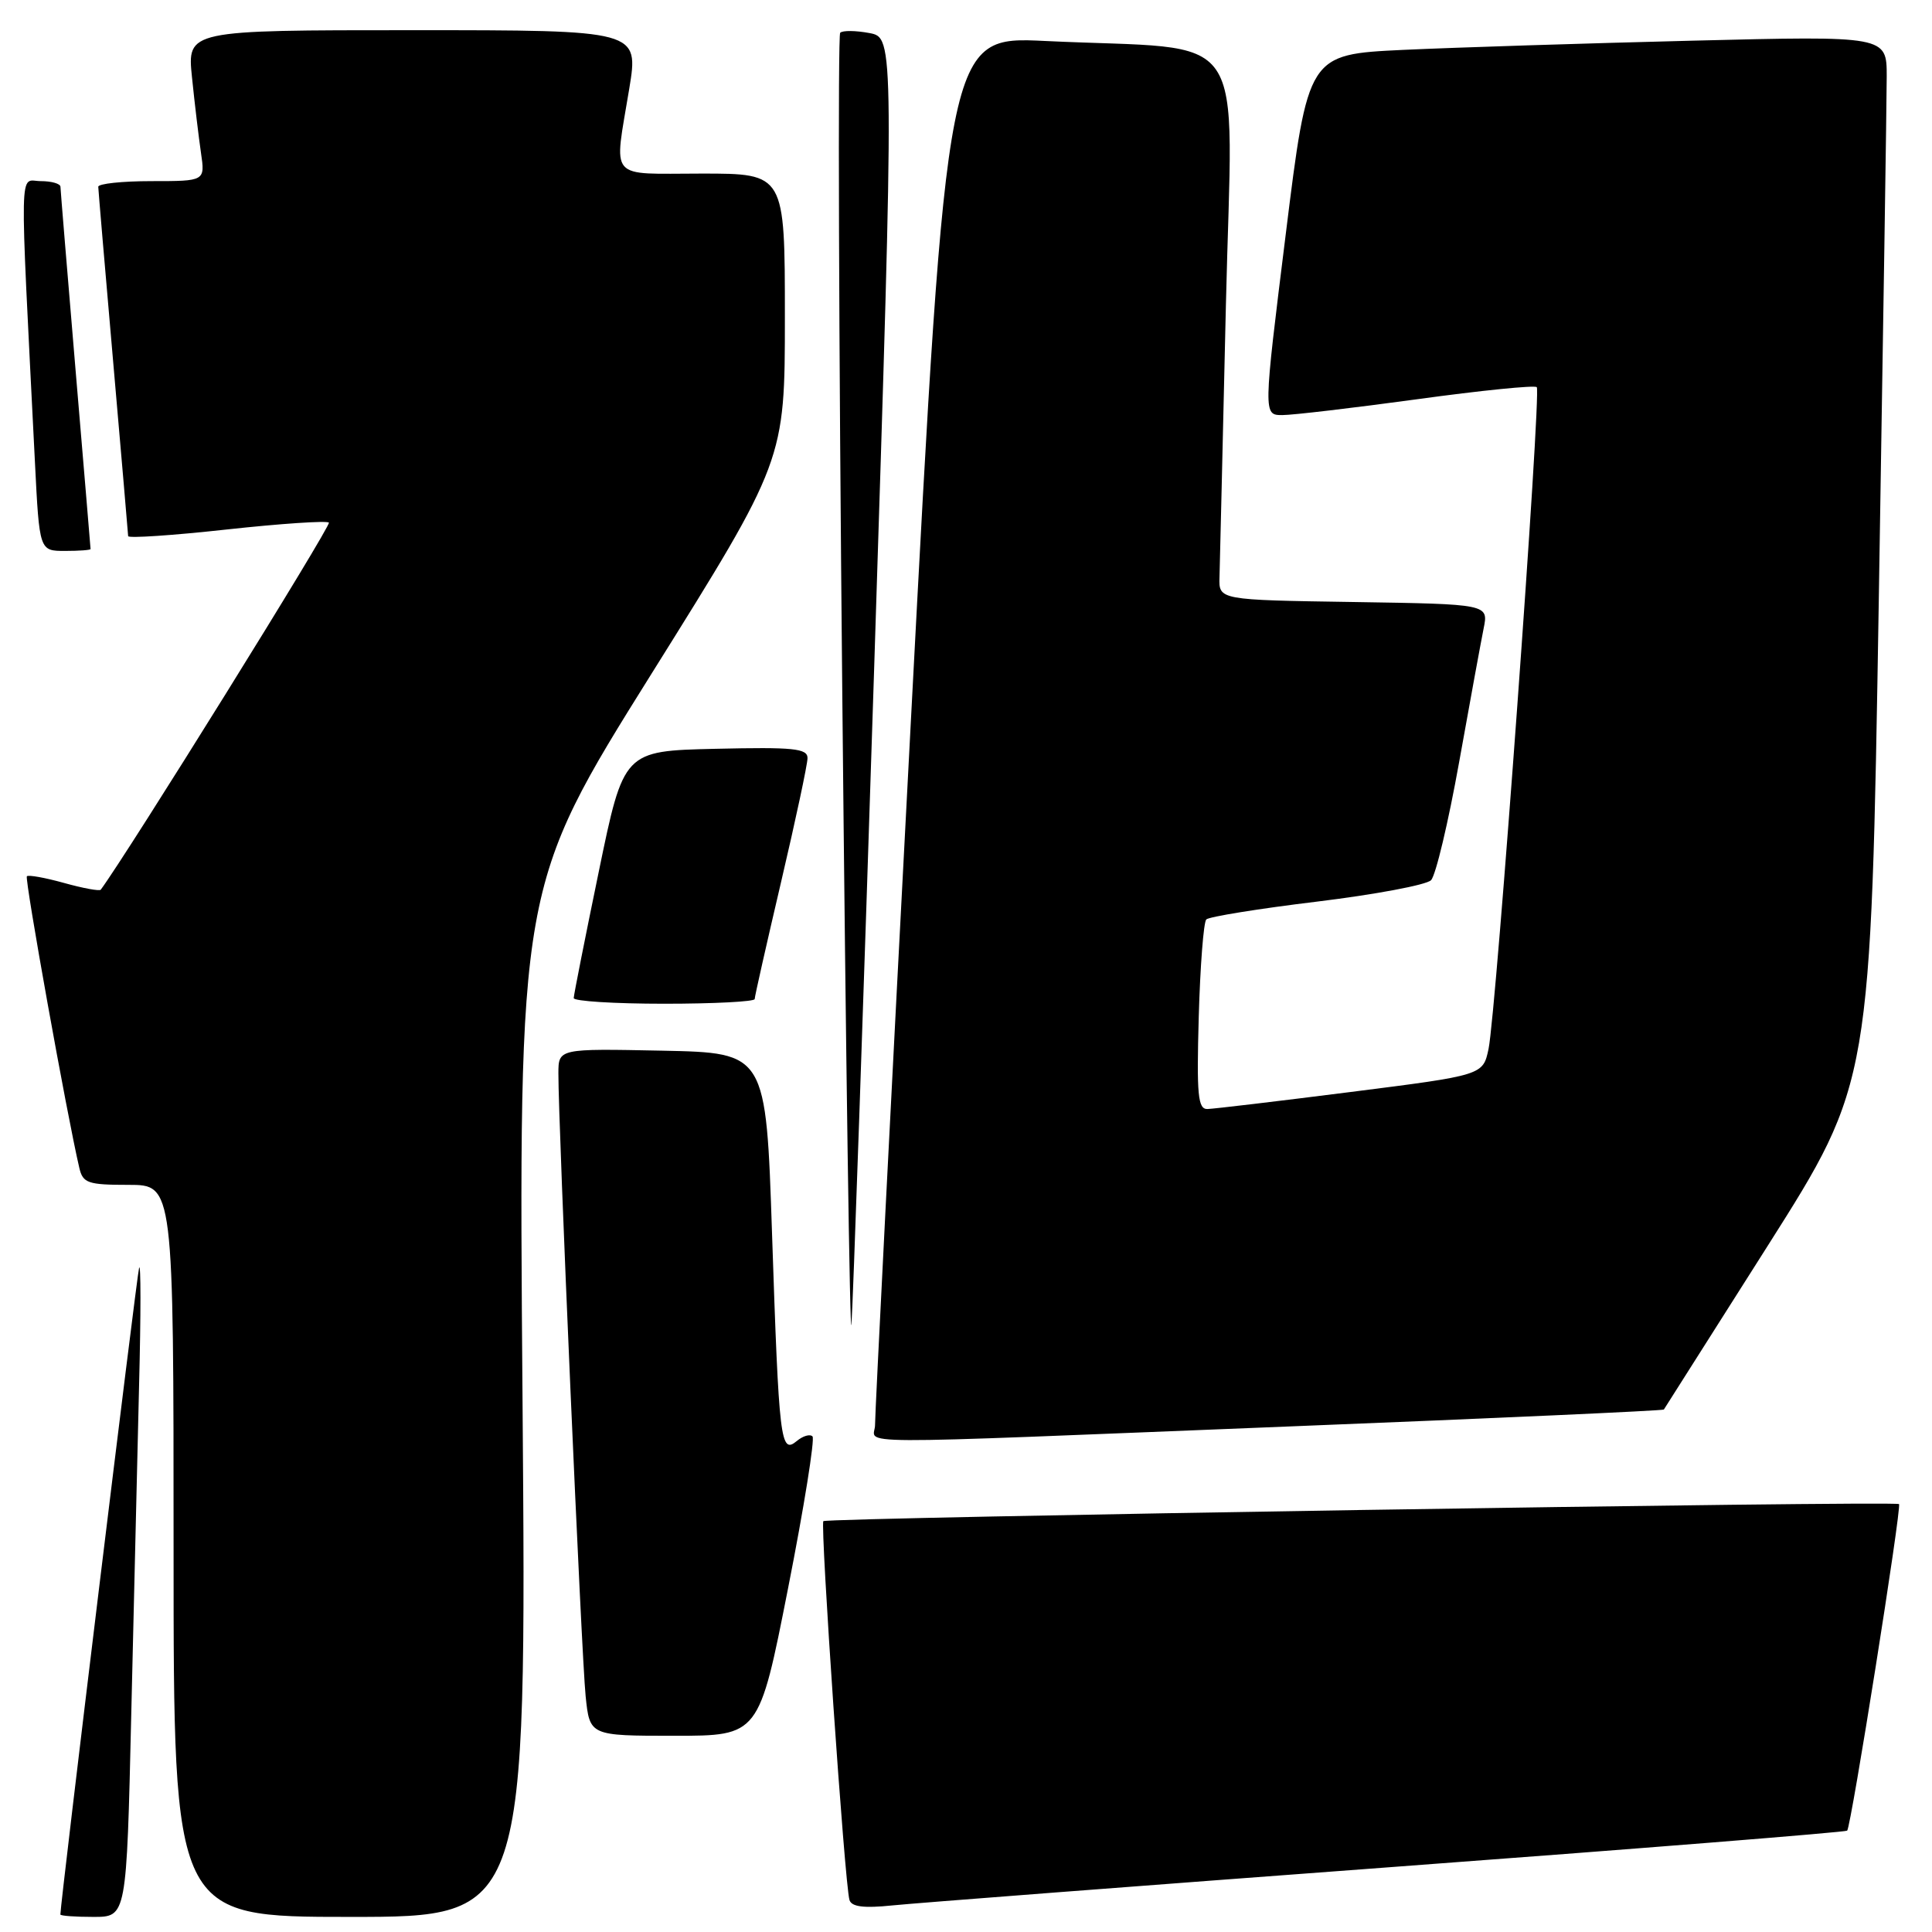 <?xml version="1.0" encoding="UTF-8" standalone="no"?>
<!DOCTYPE svg PUBLIC "-//W3C//DTD SVG 1.1//EN" "http://www.w3.org/Graphics/SVG/1.1/DTD/svg11.dtd" >
<svg xmlns="http://www.w3.org/2000/svg" xmlns:xlink="http://www.w3.org/1999/xlink" version="1.1" viewBox="0 0 256 256">
 <g >
 <path fill="currentColor"
d=" M 17.39 227.25 C 17.73 212.54 18.20 192.85 18.43 183.50 C 18.67 174.15 18.67 167.18 18.43 168.00 C 18.11 169.14 8.00 252.16 8.00 253.68 C 8.00 253.86 9.97 254.00 12.39 254.00 C 16.77 254.00 16.77 254.00 17.39 227.25 Z  M 69.24 185.73 C 68.70 117.47 68.70 117.47 86.35 89.24 C 104.00 61.01 104.00 61.01 104.00 42.00 C 104.00 23.00 104.00 23.00 93.00 23.00 C 80.40 23.00 81.35 24.11 83.38 11.75 C 84.65 4.00 84.65 4.00 54.72 4.00 C 24.80 4.00 24.80 4.00 25.44 10.25 C 25.79 13.69 26.33 18.19 26.63 20.25 C 27.18 24.00 27.18 24.00 20.09 24.00 C 16.19 24.00 13.01 24.34 13.02 24.75 C 13.03 25.16 13.92 35.62 15.00 48.00 C 16.08 60.38 16.97 70.75 16.98 71.04 C 16.99 71.34 22.87 70.95 30.04 70.16 C 37.20 69.38 43.30 68.97 43.58 69.25 C 43.94 69.61 16.90 113.10 13.35 117.89 C 13.19 118.10 11.01 117.70 8.50 117.00 C 5.99 116.30 3.77 115.90 3.56 116.11 C 3.24 116.44 8.89 147.86 10.51 154.75 C 10.98 156.77 11.64 157.00 17.02 157.00 C 23.00 157.00 23.00 157.00 23.00 205.50 C 23.00 254.00 23.00 254.00 46.39 254.00 C 69.77 254.00 69.77 254.00 69.24 185.73 Z  M 183.95 247.43 C 217.20 244.96 244.56 242.77 244.76 242.57 C 245.28 242.05 252.01 199.68 251.63 199.30 C 251.17 198.84 109.58 201.09 109.10 201.56 C 108.66 202.01 111.94 249.78 112.56 251.76 C 112.83 252.66 114.45 252.87 118.22 252.48 C 121.13 252.18 150.70 249.91 183.95 247.43 Z  M 104.42 210.47 C 106.54 199.73 107.99 190.66 107.66 190.33 C 107.32 189.99 106.38 190.27 105.57 190.95 C 103.42 192.72 103.22 191.04 102.30 163.50 C 101.50 139.50 101.50 139.50 87.75 139.22 C 74.00 138.94 74.00 138.94 73.99 142.22 C 73.96 148.74 77.06 219.63 77.60 224.75 C 78.14 230.00 78.14 230.00 89.35 230.00 C 100.57 230.00 100.57 230.00 104.42 210.47 Z  M 170.89 189.01 C 198.06 187.93 220.37 186.92 220.47 186.77 C 220.57 186.62 226.79 176.82 234.28 165.00 C 247.90 143.50 247.90 143.50 248.95 79.50 C 249.52 44.30 250.00 13.08 250.00 10.13 C 250.00 4.75 250.00 4.75 224.25 5.39 C 210.09 5.74 192.83 6.29 185.91 6.61 C 173.32 7.21 173.32 7.21 170.36 31.10 C 167.39 55.00 167.39 55.00 169.92 55.00 C 171.31 55.00 179.35 54.05 187.79 52.90 C 196.22 51.74 203.35 51.02 203.63 51.30 C 204.25 51.92 198.25 134.18 197.24 138.99 C 196.50 142.47 196.50 142.47 179.00 144.69 C 169.38 145.91 160.82 146.93 160.00 146.95 C 158.73 146.99 158.55 145.14 158.84 134.75 C 159.03 128.01 159.48 122.20 159.84 121.83 C 160.20 121.47 166.80 120.40 174.50 119.47 C 182.20 118.53 189.00 117.26 189.62 116.63 C 190.24 116.01 191.91 108.97 193.34 101.00 C 194.77 93.03 196.23 85.05 196.59 83.27 C 197.24 80.05 197.24 80.05 179.37 79.77 C 161.50 79.50 161.50 79.50 161.59 76.50 C 161.64 74.85 162.02 58.59 162.44 40.36 C 163.30 2.66 166.11 6.76 138.49 5.43 C 125.47 4.80 125.47 4.80 120.69 95.65 C 118.06 145.62 115.93 187.51 115.95 188.75 C 116.01 191.48 109.70 191.45 170.89 189.01 Z  M 115.84 88.25 C 118.50 5.00 118.50 5.00 115.20 4.38 C 113.39 4.04 111.65 4.02 111.33 4.34 C 111.01 4.65 111.14 44.20 111.61 92.21 C 112.08 140.22 112.62 177.70 112.82 175.50 C 113.01 173.30 114.37 134.04 115.84 88.25 Z  M 100.00 132.38 C 100.00 132.04 101.58 125.06 103.50 116.86 C 105.42 108.67 107.00 101.28 107.00 100.45 C 107.00 99.17 105.15 98.98 94.82 99.22 C 82.64 99.50 82.64 99.50 79.34 115.50 C 77.52 124.30 76.03 131.84 76.02 132.25 C 76.01 132.66 81.40 133.00 88.00 133.00 C 94.60 133.00 100.00 132.72 100.00 132.38 Z  M 12.00 72.75 C 12.00 72.61 11.10 61.93 10.01 49.00 C 8.92 36.07 8.02 25.16 8.01 24.75 C 8.01 24.34 6.83 24.00 5.40 24.00 C 2.51 24.00 2.58 20.45 4.63 61.25 C 5.22 73.00 5.22 73.00 8.61 73.00 C 10.47 73.00 12.00 72.89 12.00 72.75 Z "/>
</g>
</svg>